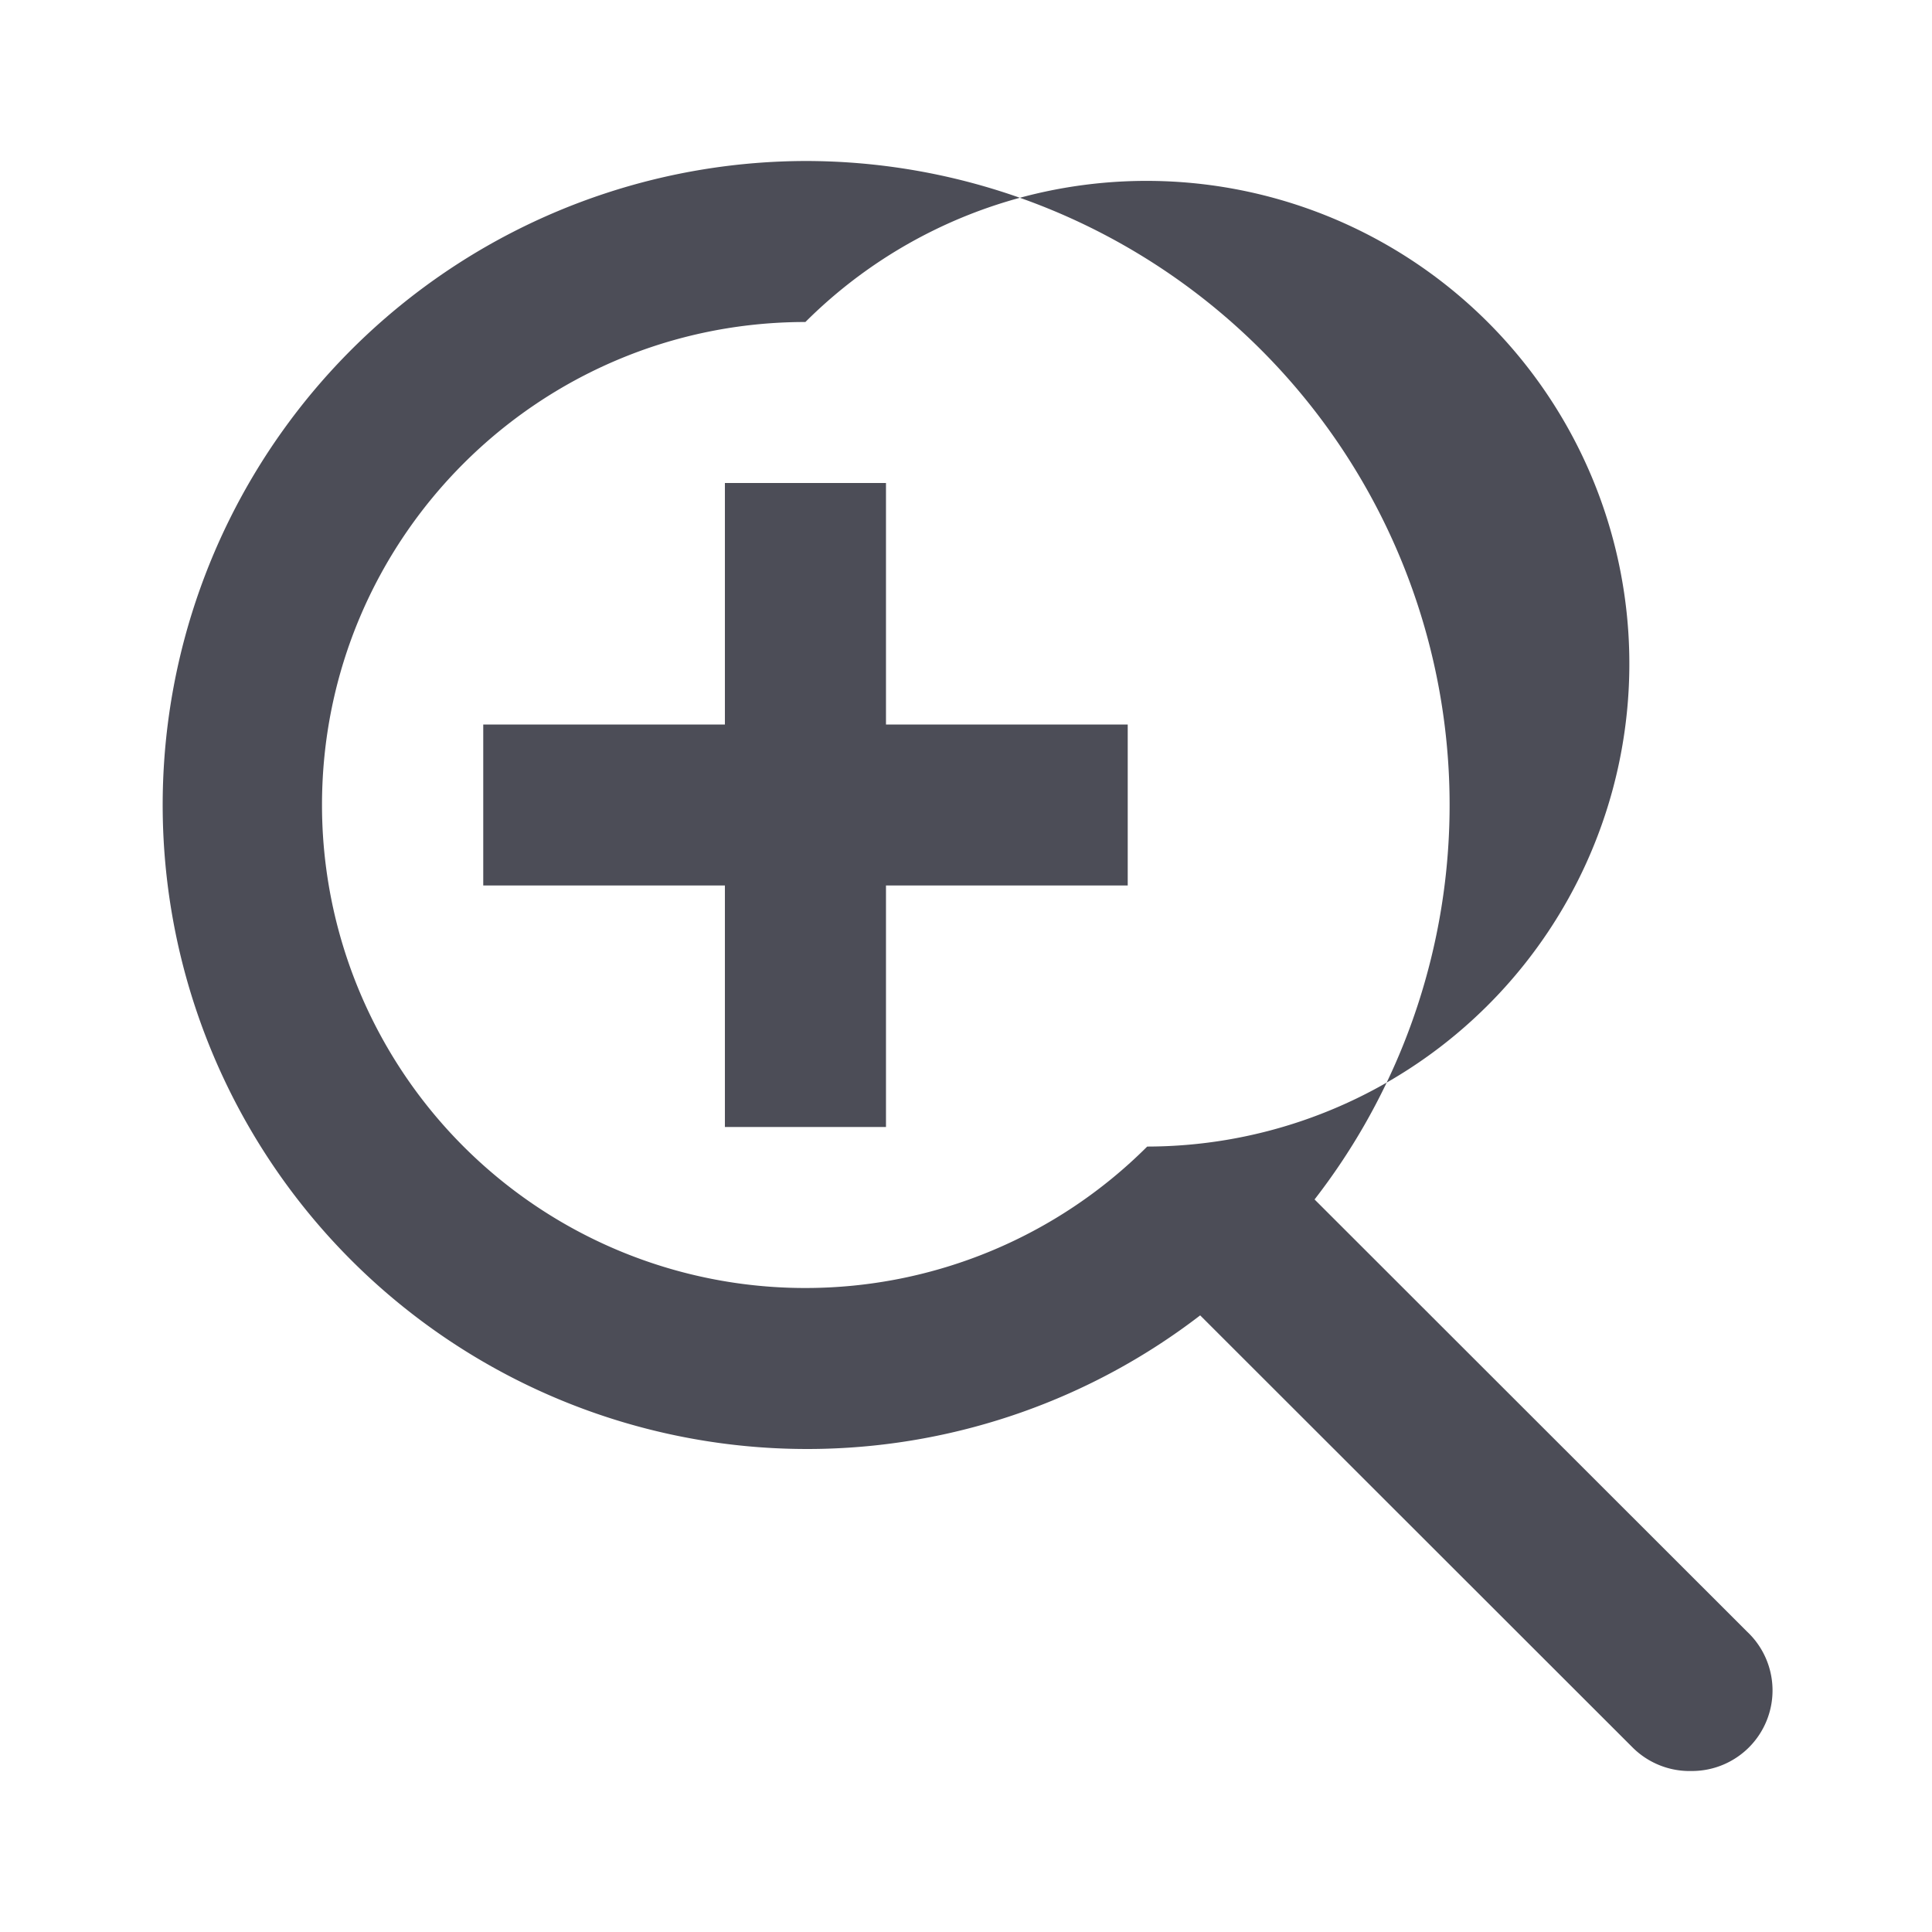 <svg xmlns="http://www.w3.org/2000/svg" width="24" height="24" viewBox="0 0 24 24">
    <path fill="#4C4D57" fill-rule="evenodd" d="M11.006 6H9.005v3H6.003v2h3.002v3h2.001v-3h3.003V9h-3.003V6zm10.698 14.27L16.33 14.9a7.995 7.995 0 0 0 .861-8.42A8.006 8.006 0 0 0 10.006 2a8.005 8.005 0 0 0-7.62 5.611 7.997 7.997 0 0 0 3.06 8.95 8.01 8.01 0 0 0 9.463-.221l5.374 5.37c.194.192.458.297.73.29a1.001 1.001 0 0 0 .691-1.73zM10.006 16A6.002 6.002 0 0 1 4 10c0-3.314 2.689-6 6.005-6a5.998 5.998 0 1 1 4.246 10.243A6.006 6.006 0 0 1 10.005 16z"/>
</svg>
